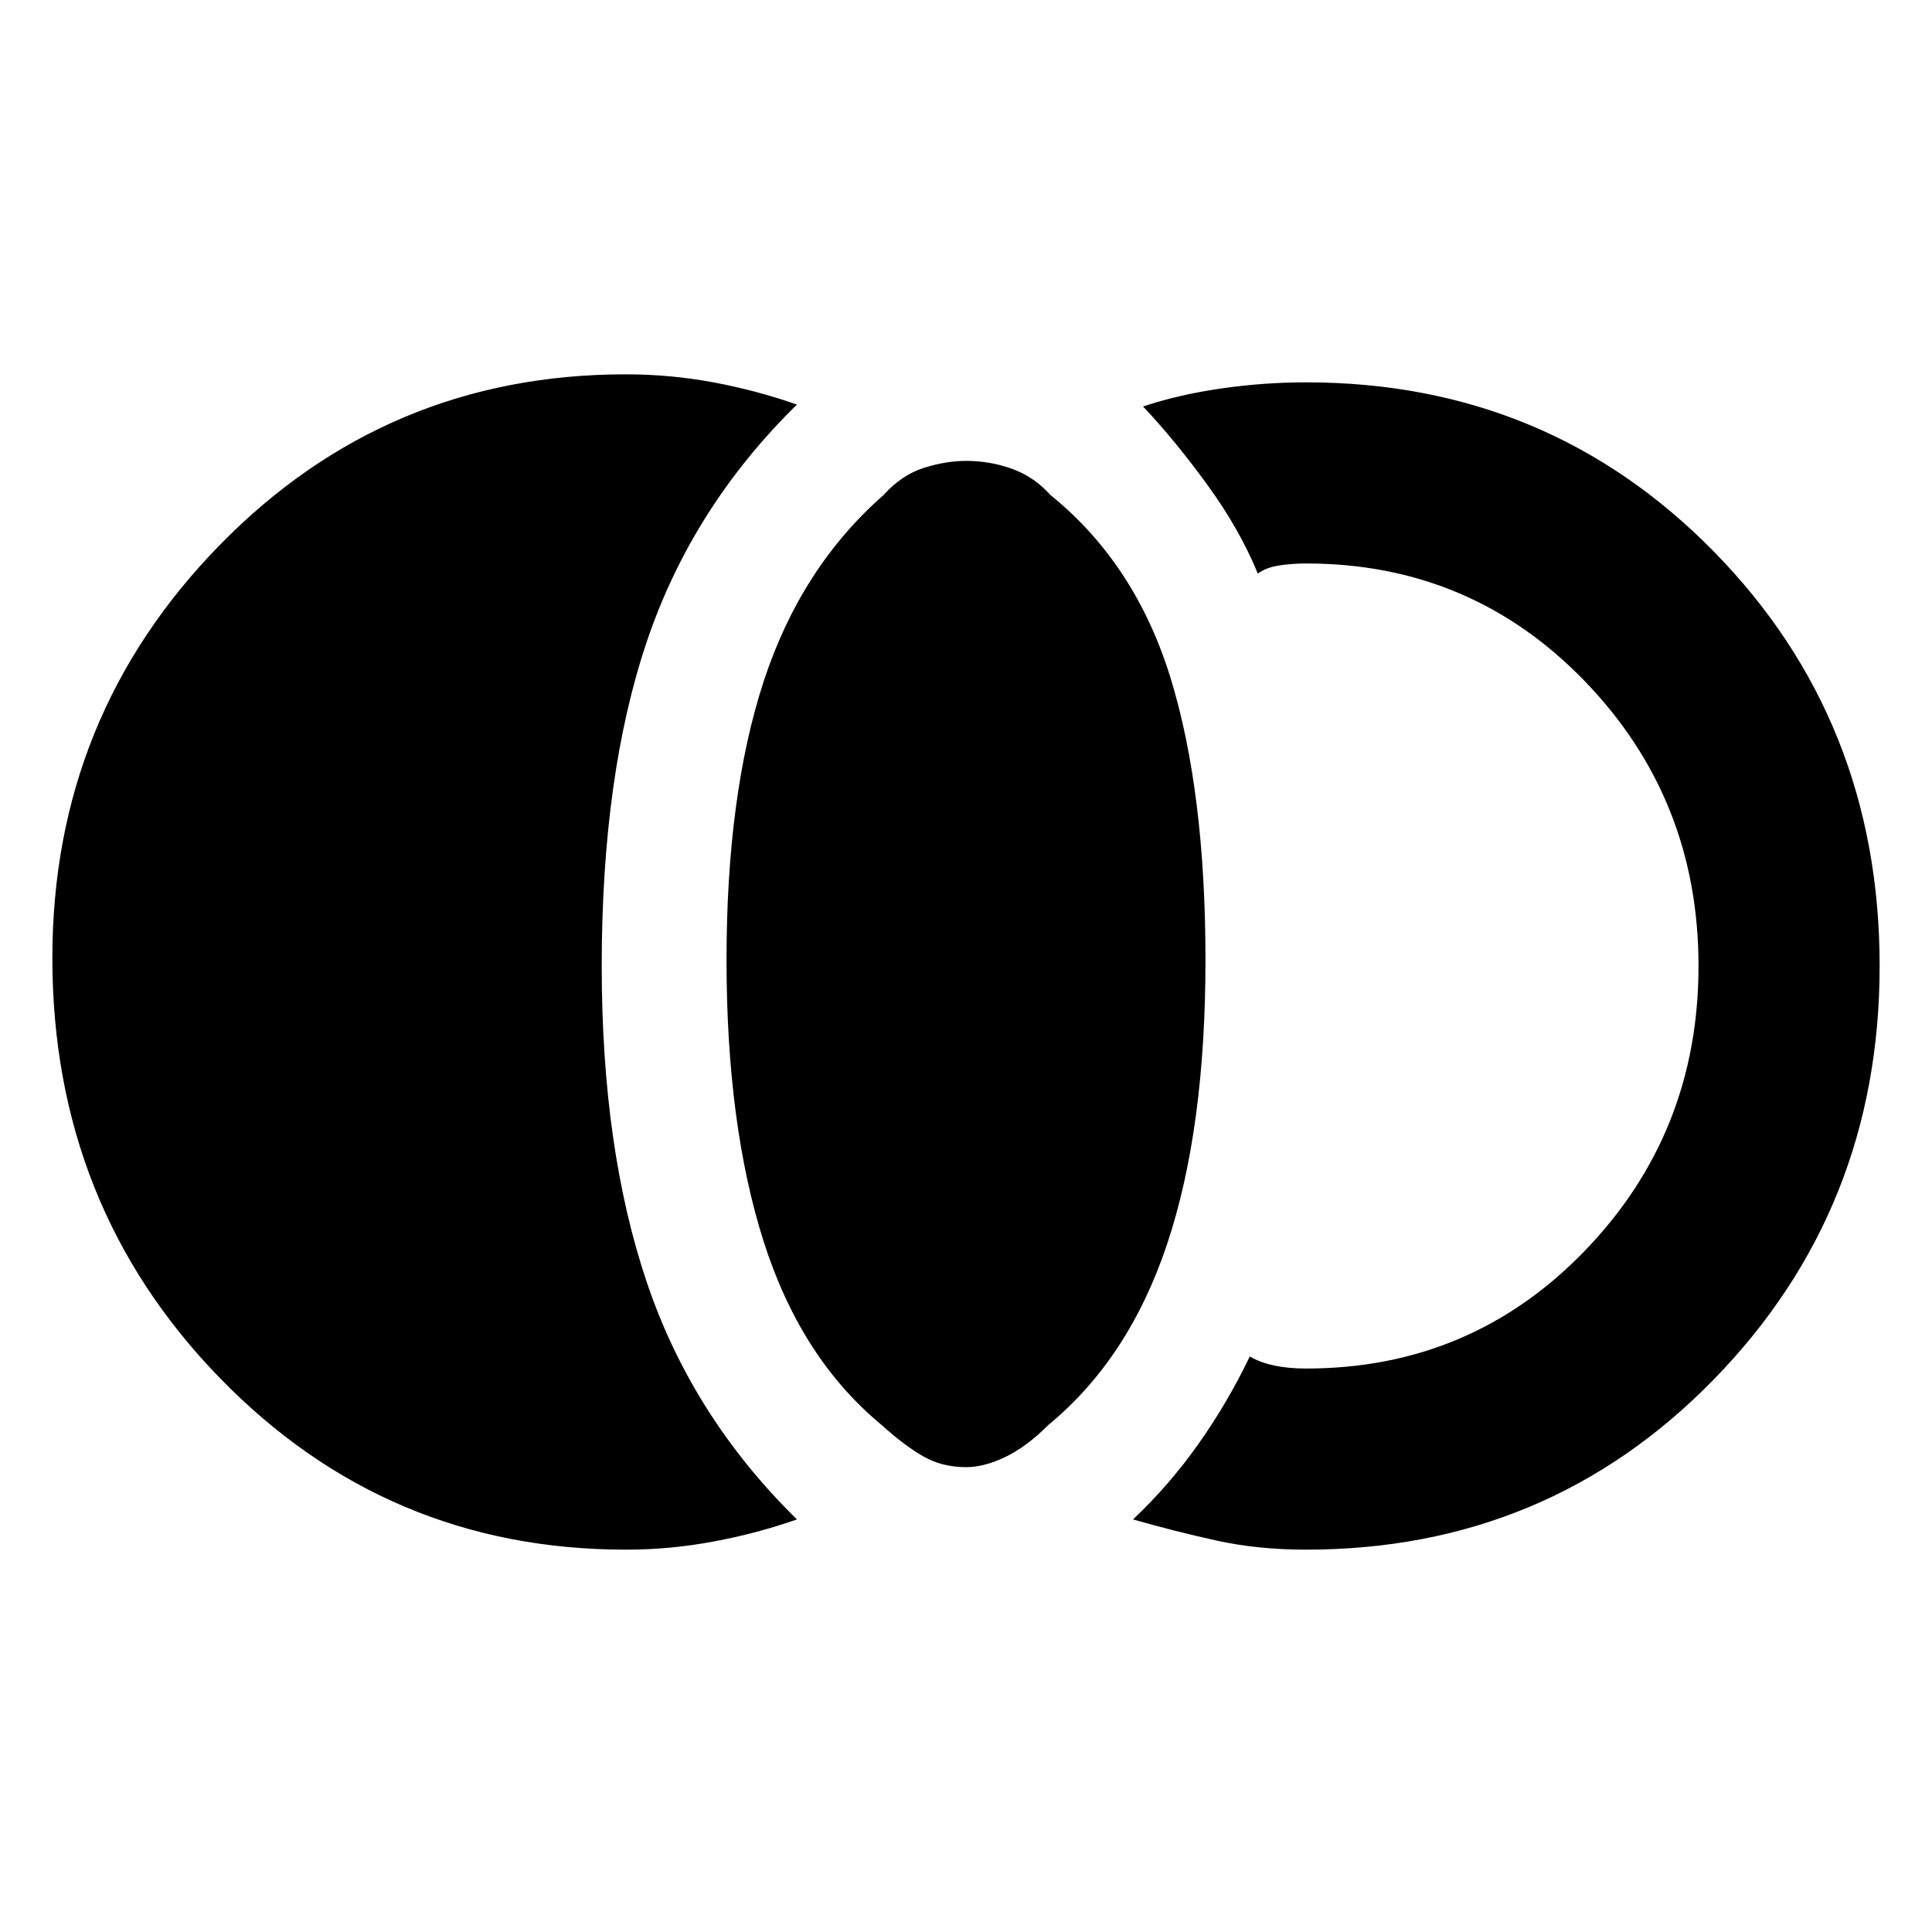 <svg xmlns="http://www.w3.org/2000/svg" height="20" width="20"><path d="M10 15.188q-.25 0-.448-.115t-.427-.323q-.833-.688-1.219-1.896-.385-1.208-.385-2.916 0-1.709.385-2.886.386-1.177 1.24-1.927.187-.208.416-.281.23-.073.438-.073.25 0 .479.083.229.084.396.271.875.708 1.24 1.885.364 1.178.364 2.928t-.396 2.937q-.395 1.187-1.229 1.875-.229.229-.448.333-.218.105-.406.105Zm3.521.854q-.5 0-.927-.094-.427-.094-.865-.219.375-.354.677-.781.302-.427.532-.906.104.062.25.093.145.032.333.032 1.708 0 2.885-1.219 1.177-1.219 1.177-2.948 0-1.729-1.177-2.948-1.177-1.219-2.885-1.219-.146 0-.281.021-.136.021-.219.084-.188-.459-.521-.917-.333-.459-.667-.813.375-.125.813-.187.437-.063.875-.063 2.5 0 4.219 1.75 1.718 1.75 1.718 4.292 0 2.521-1.718 4.281-1.719 1.761-4.219 1.761Zm-7.042 0q-2.479 0-4.208-1.782Q.542 12.479.542 9.917q0-2.5 1.729-4.271t4.208-1.771q.459 0 .906.083.448.084.865.23Q7.167 5.25 6.698 6.635 6.229 8.021 6.229 10q0 1.896.469 3.281.469 1.386 1.552 2.448-.417.146-.865.229-.447.084-.906.084Z"/></svg>